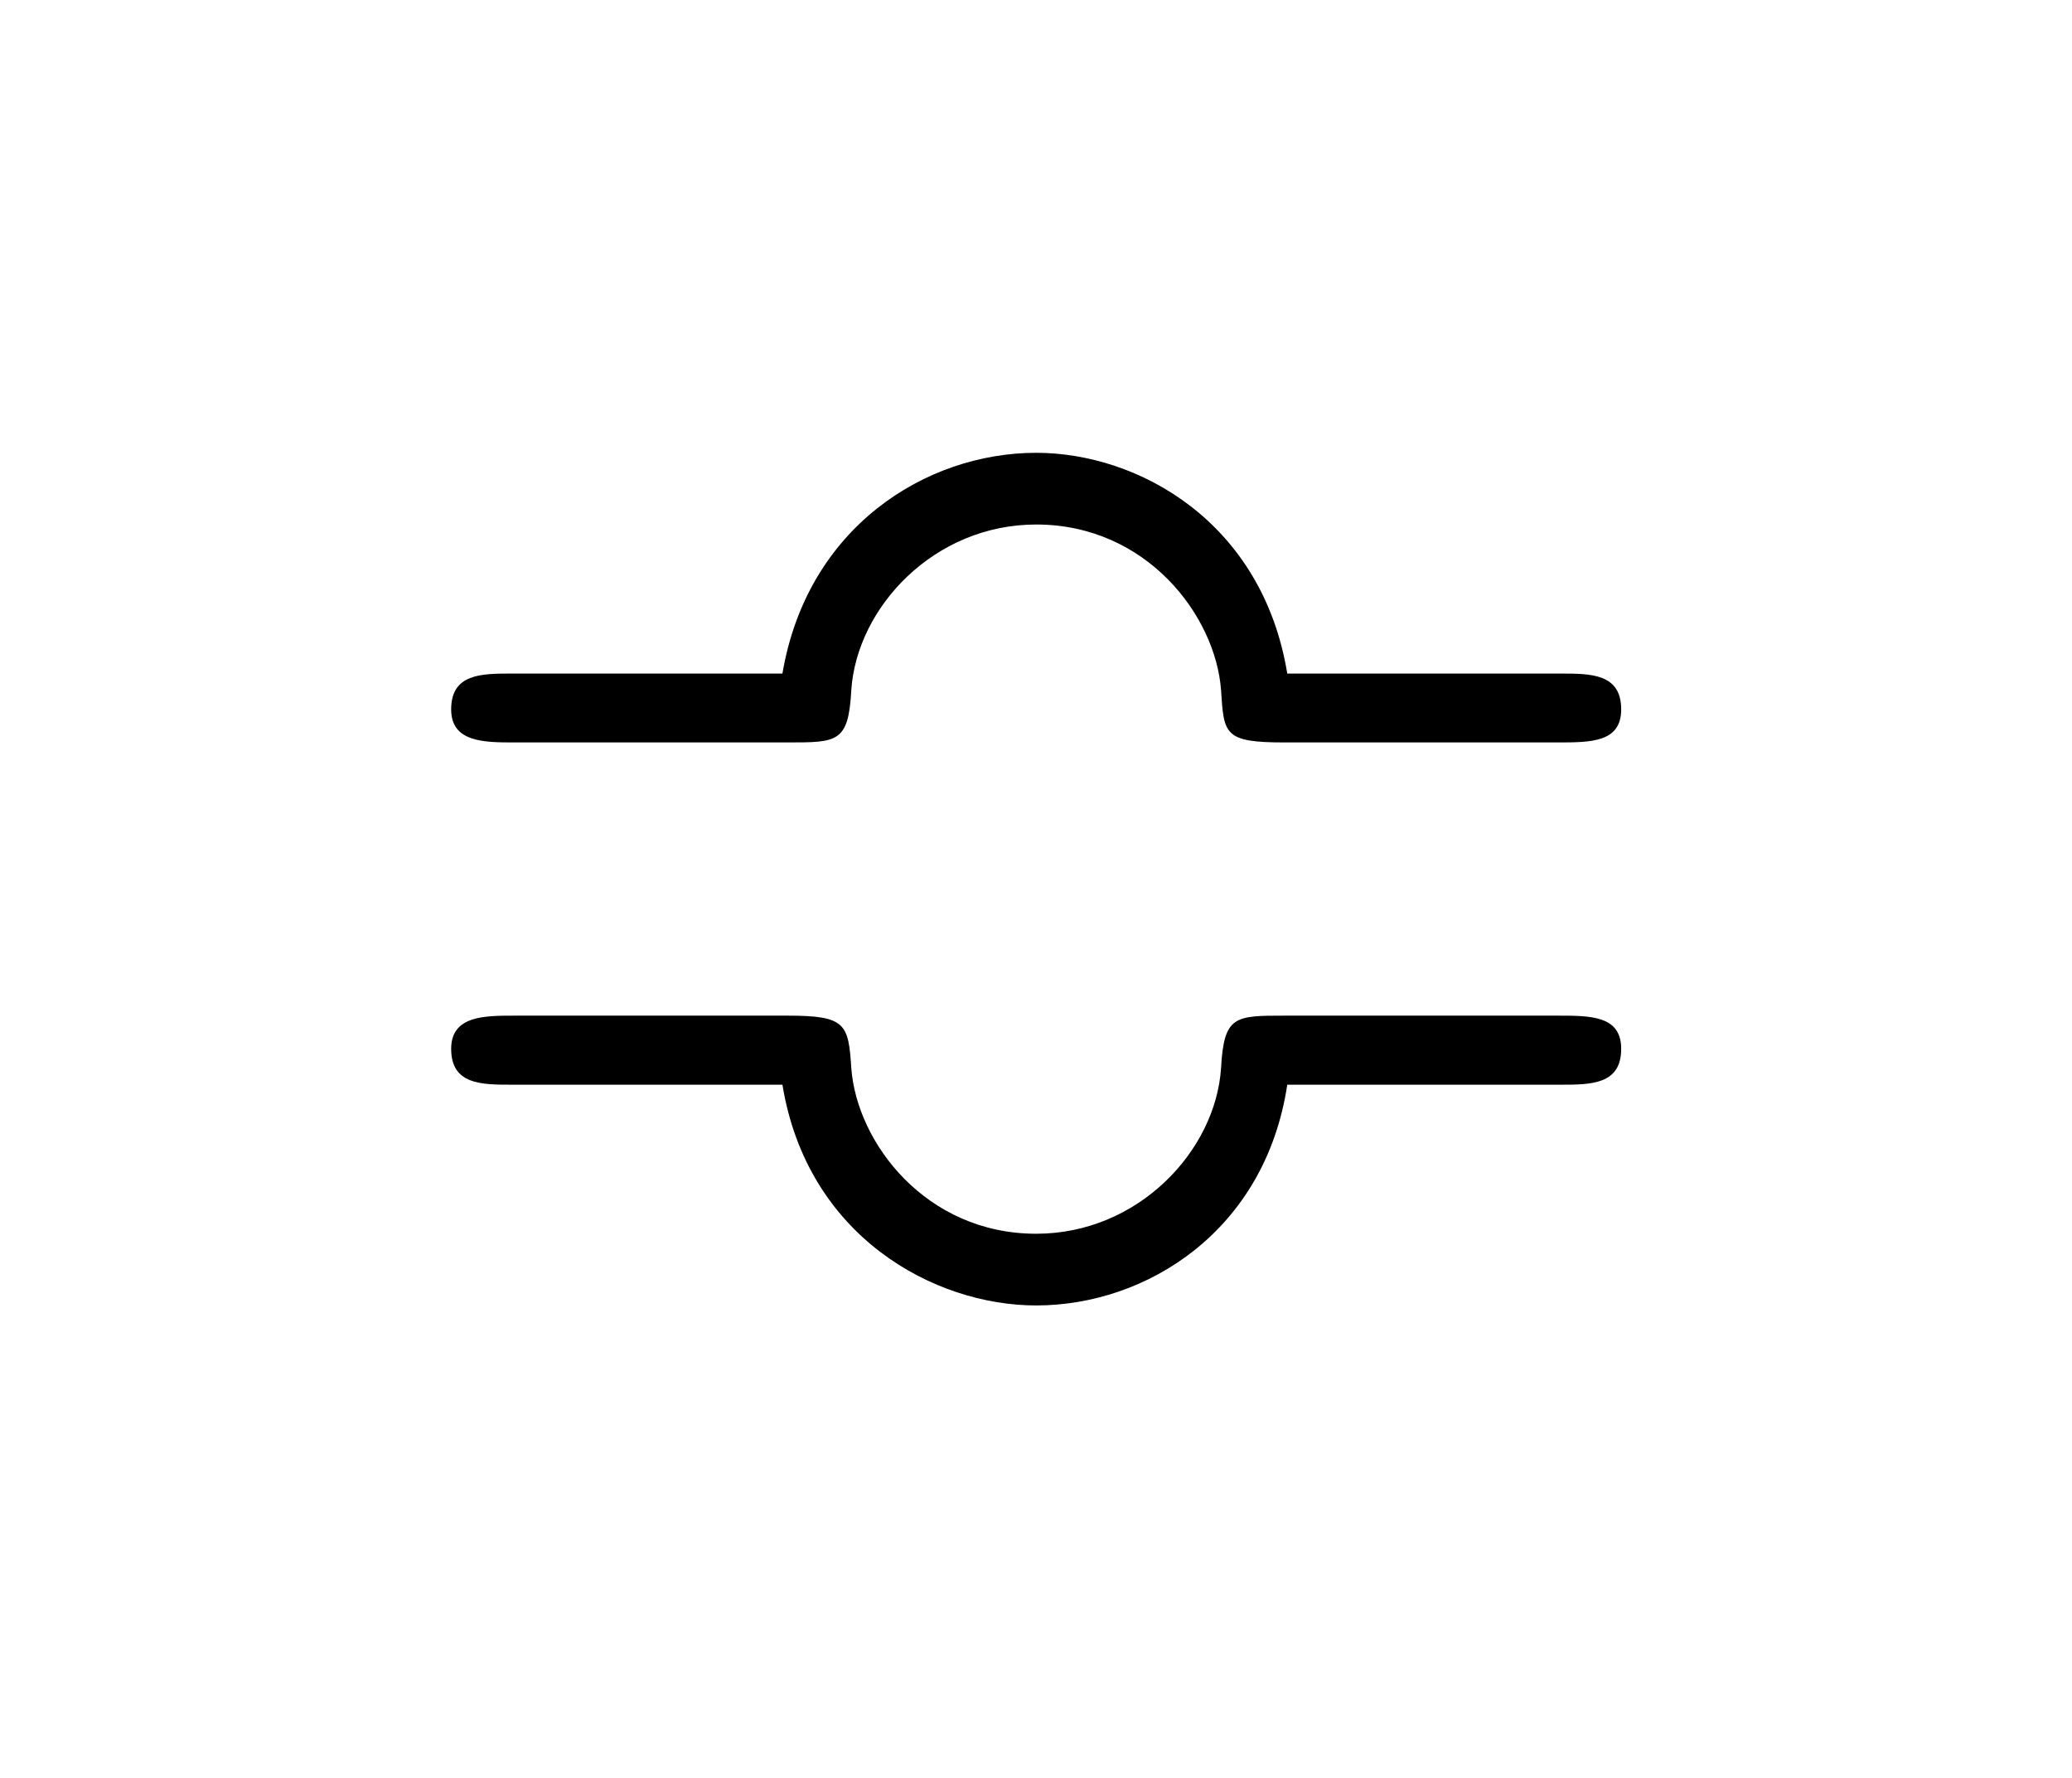 <?xml version="1.0" encoding="UTF-8"?>
<svg xmlns="http://www.w3.org/2000/svg" xmlns:xlink="http://www.w3.org/1999/xlink" width="11.734pt" height="10.067pt" viewBox="0 0 11.734 10.067" version="1.1">
<defs>
<g>
<symbol overflow="visible" id="glyph0-0">
<path style="stroke:none;" d=""/>
</symbol>
<symbol overflow="visible" id="glyph0-1">
<path style="stroke:none;" d="M 5.297 -3.656 C 5.156 -4.516 4.453 -4.906 3.875 -4.906 C 3.25 -4.906 2.578 -4.484 2.438 -3.656 L 0.906 -3.656 C 0.734 -3.656 0.562 -3.656 0.562 -3.453 C 0.562 -3.266 0.75 -3.266 0.922 -3.266 L 2.469 -3.266 C 2.75 -3.266 2.812 -3.266 2.828 -3.562 C 2.859 -4.031 3.297 -4.5 3.875 -4.5 C 4.5 -4.5 4.891 -3.984 4.922 -3.562 C 4.938 -3.312 4.938 -3.266 5.281 -3.266 L 6.828 -3.266 C 7.016 -3.266 7.188 -3.266 7.188 -3.453 C 7.188 -3.656 7.016 -3.656 6.844 -3.656 Z M 5.281 -1.719 C 5 -1.719 4.938 -1.719 4.922 -1.422 C 4.891 -0.953 4.453 -0.484 3.875 -0.484 C 3.25 -0.484 2.859 -1 2.828 -1.422 C 2.812 -1.672 2.797 -1.719 2.469 -1.719 L 0.922 -1.719 C 0.75 -1.719 0.562 -1.719 0.562 -1.531 C 0.562 -1.328 0.734 -1.328 0.906 -1.328 L 2.438 -1.328 C 2.578 -0.469 3.297 -0.078 3.875 -0.078 C 4.5 -0.078 5.172 -0.5 5.297 -1.328 L 6.844 -1.328 C 7.016 -1.328 7.188 -1.328 7.188 -1.531 C 7.188 -1.719 7.016 -1.719 6.828 -1.719 Z "/>
</symbol>
</g>
</defs>
<g id="surface1">
<g style="fill:rgb(0%,0%,0%);fill-opacity:1;">
  <use xlink:href="#glyph0-1" x="1.993" y="7.47"/>
</g>
</g>
</svg>
